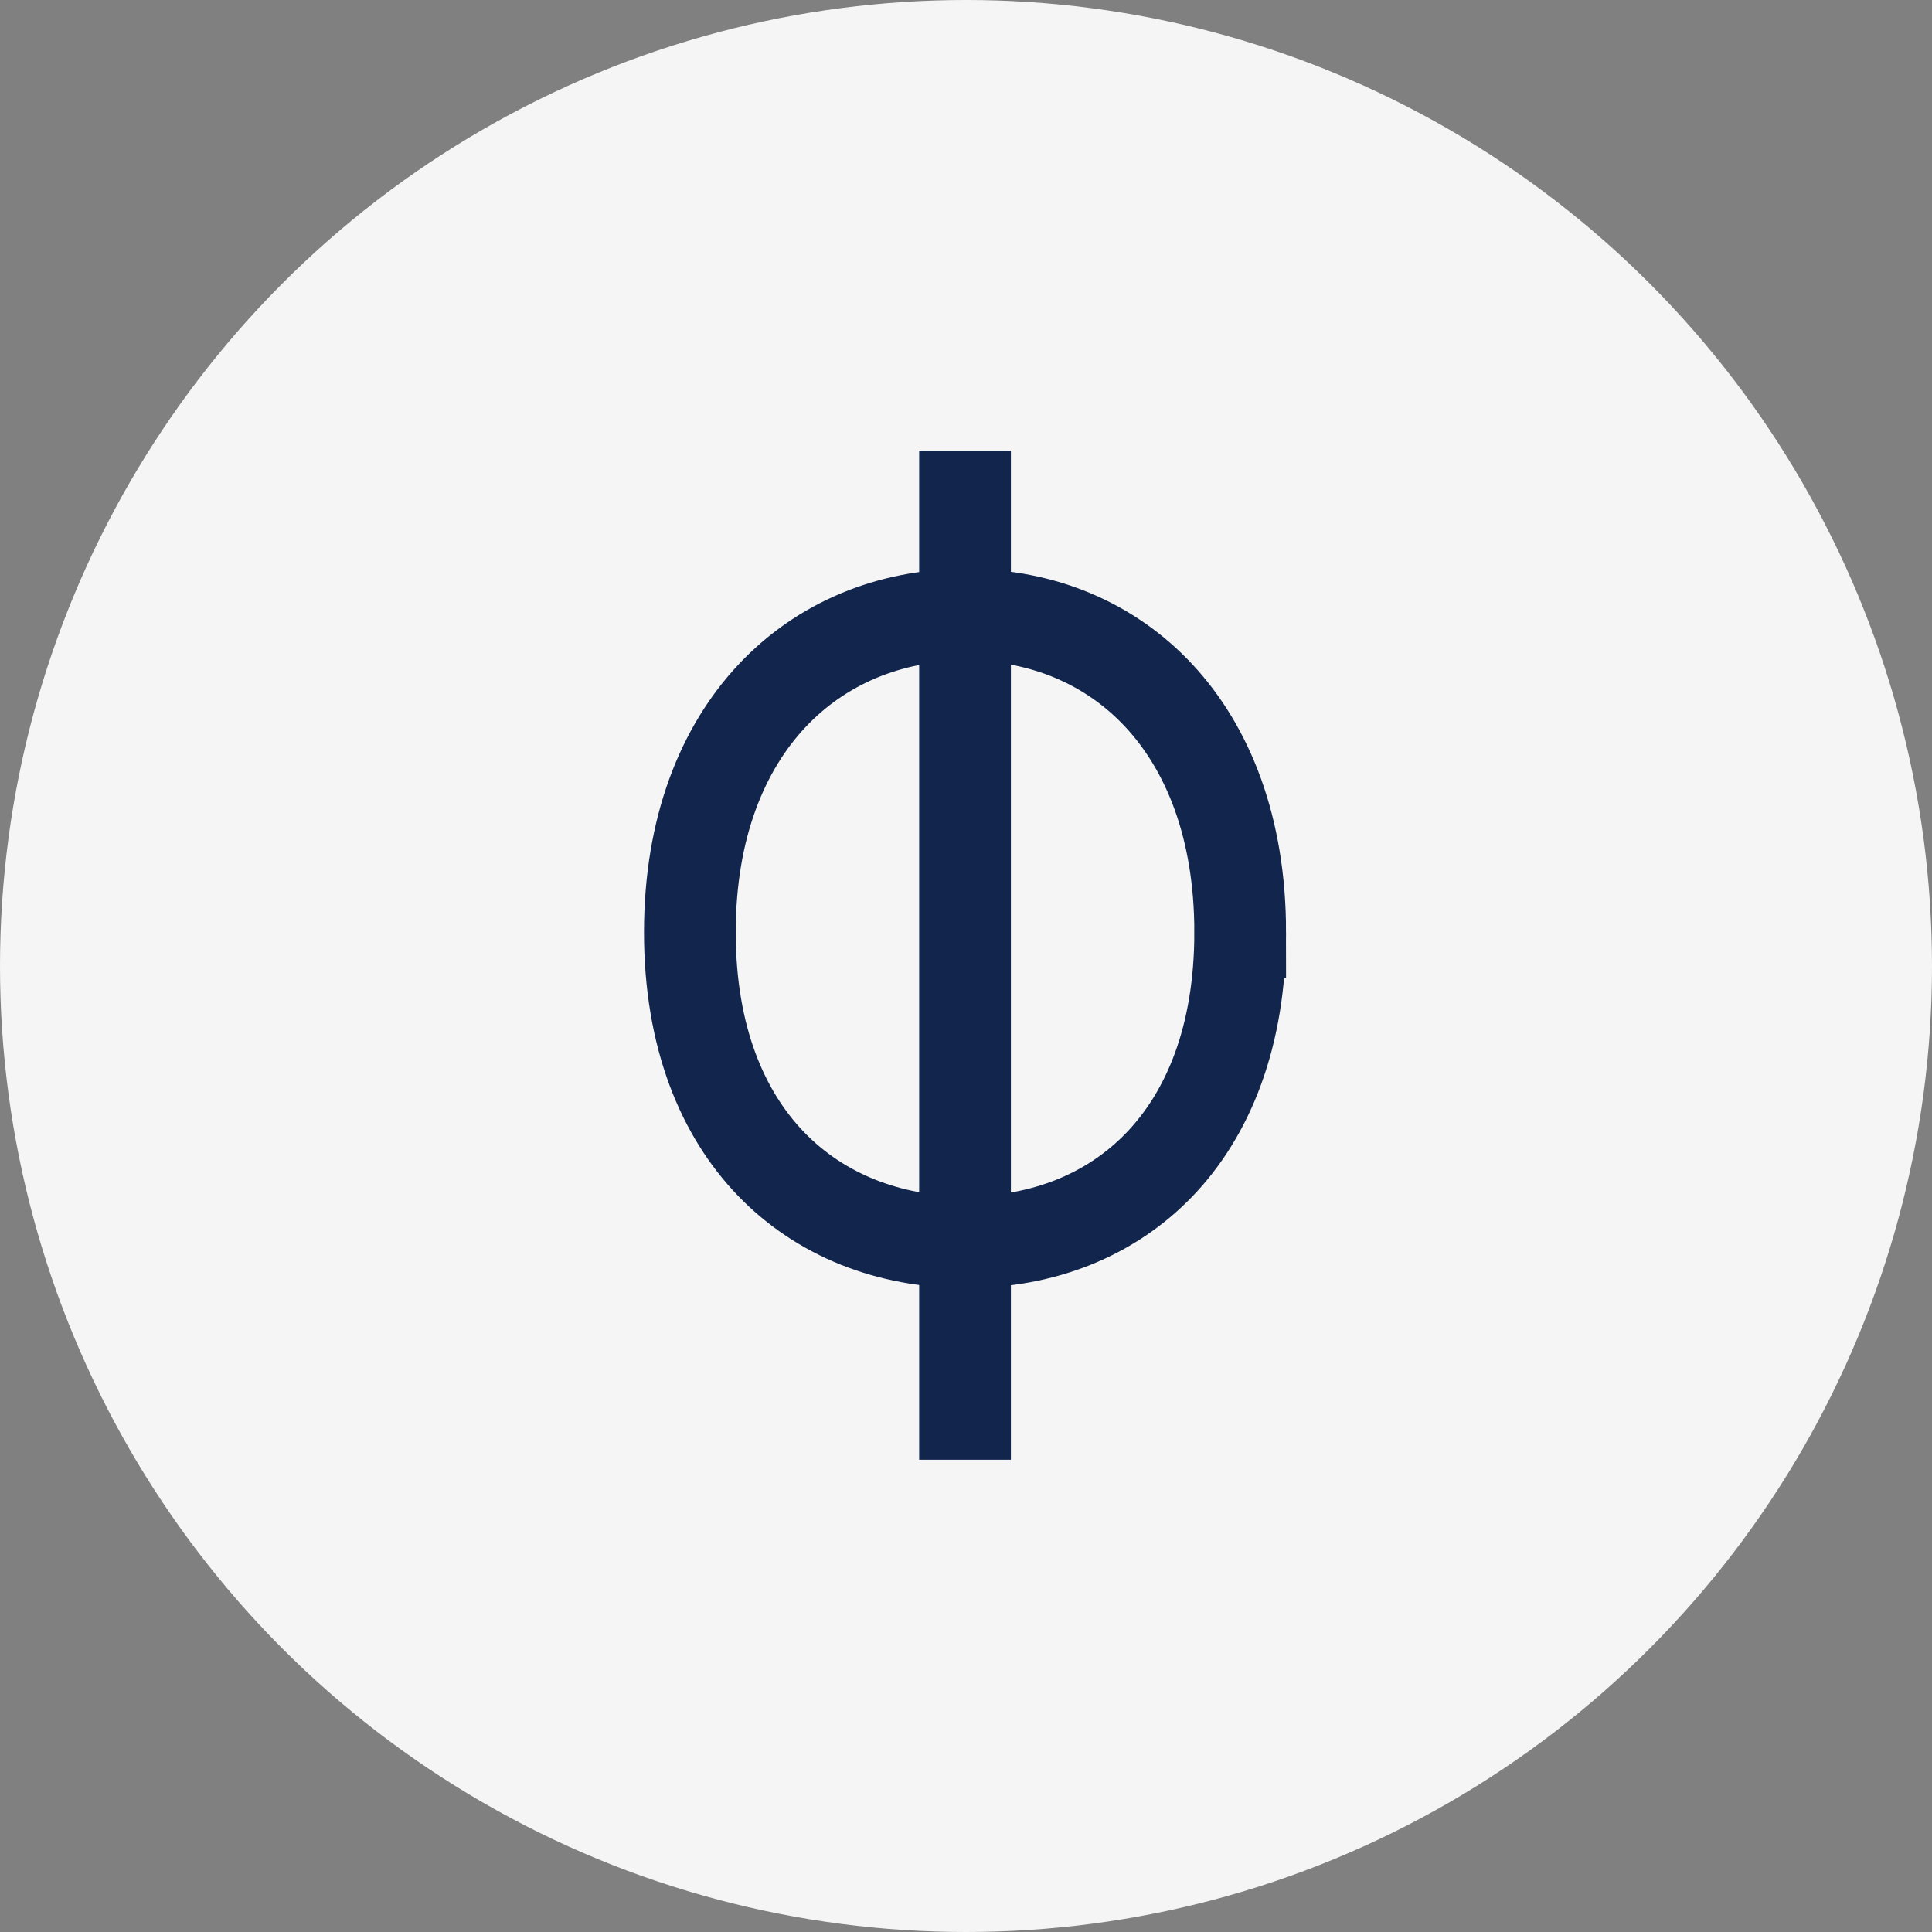 <svg xmlns="http://www.w3.org/2000/svg" width="90" height="90" fill="none"><rect width="100%" height="100%" fill="#808080" stroke="none"/><g clip-path="url(#a)"><circle cx="45" cy="45" r="45" fill="#F5F5F5"/><path stroke="#12254C" stroke-width="4.273" d="M57.773 43.432c0 4.898-1.514 8.476-3.762 10.815-2.249 2.341-5.398 3.617-9.011 3.617-3.615 0-6.79-1.277-9.063-3.623-2.27-2.342-3.8-5.92-3.8-10.81 0-4.892 1.533-8.574 3.824-11.015 2.289-2.439 5.463-3.78 9.039-3.78 3.574 0 6.722 1.34 8.988 3.774 2.269 2.438 3.785 6.121 3.785 11.022Z"/><path fill="#12254C" d="M42.818 21h4.273v47h-4.273z"/></g><defs><clipPath id="a"><path fill="#fff" d="M0 0h90v90H0z"/></clipPath></defs></svg>